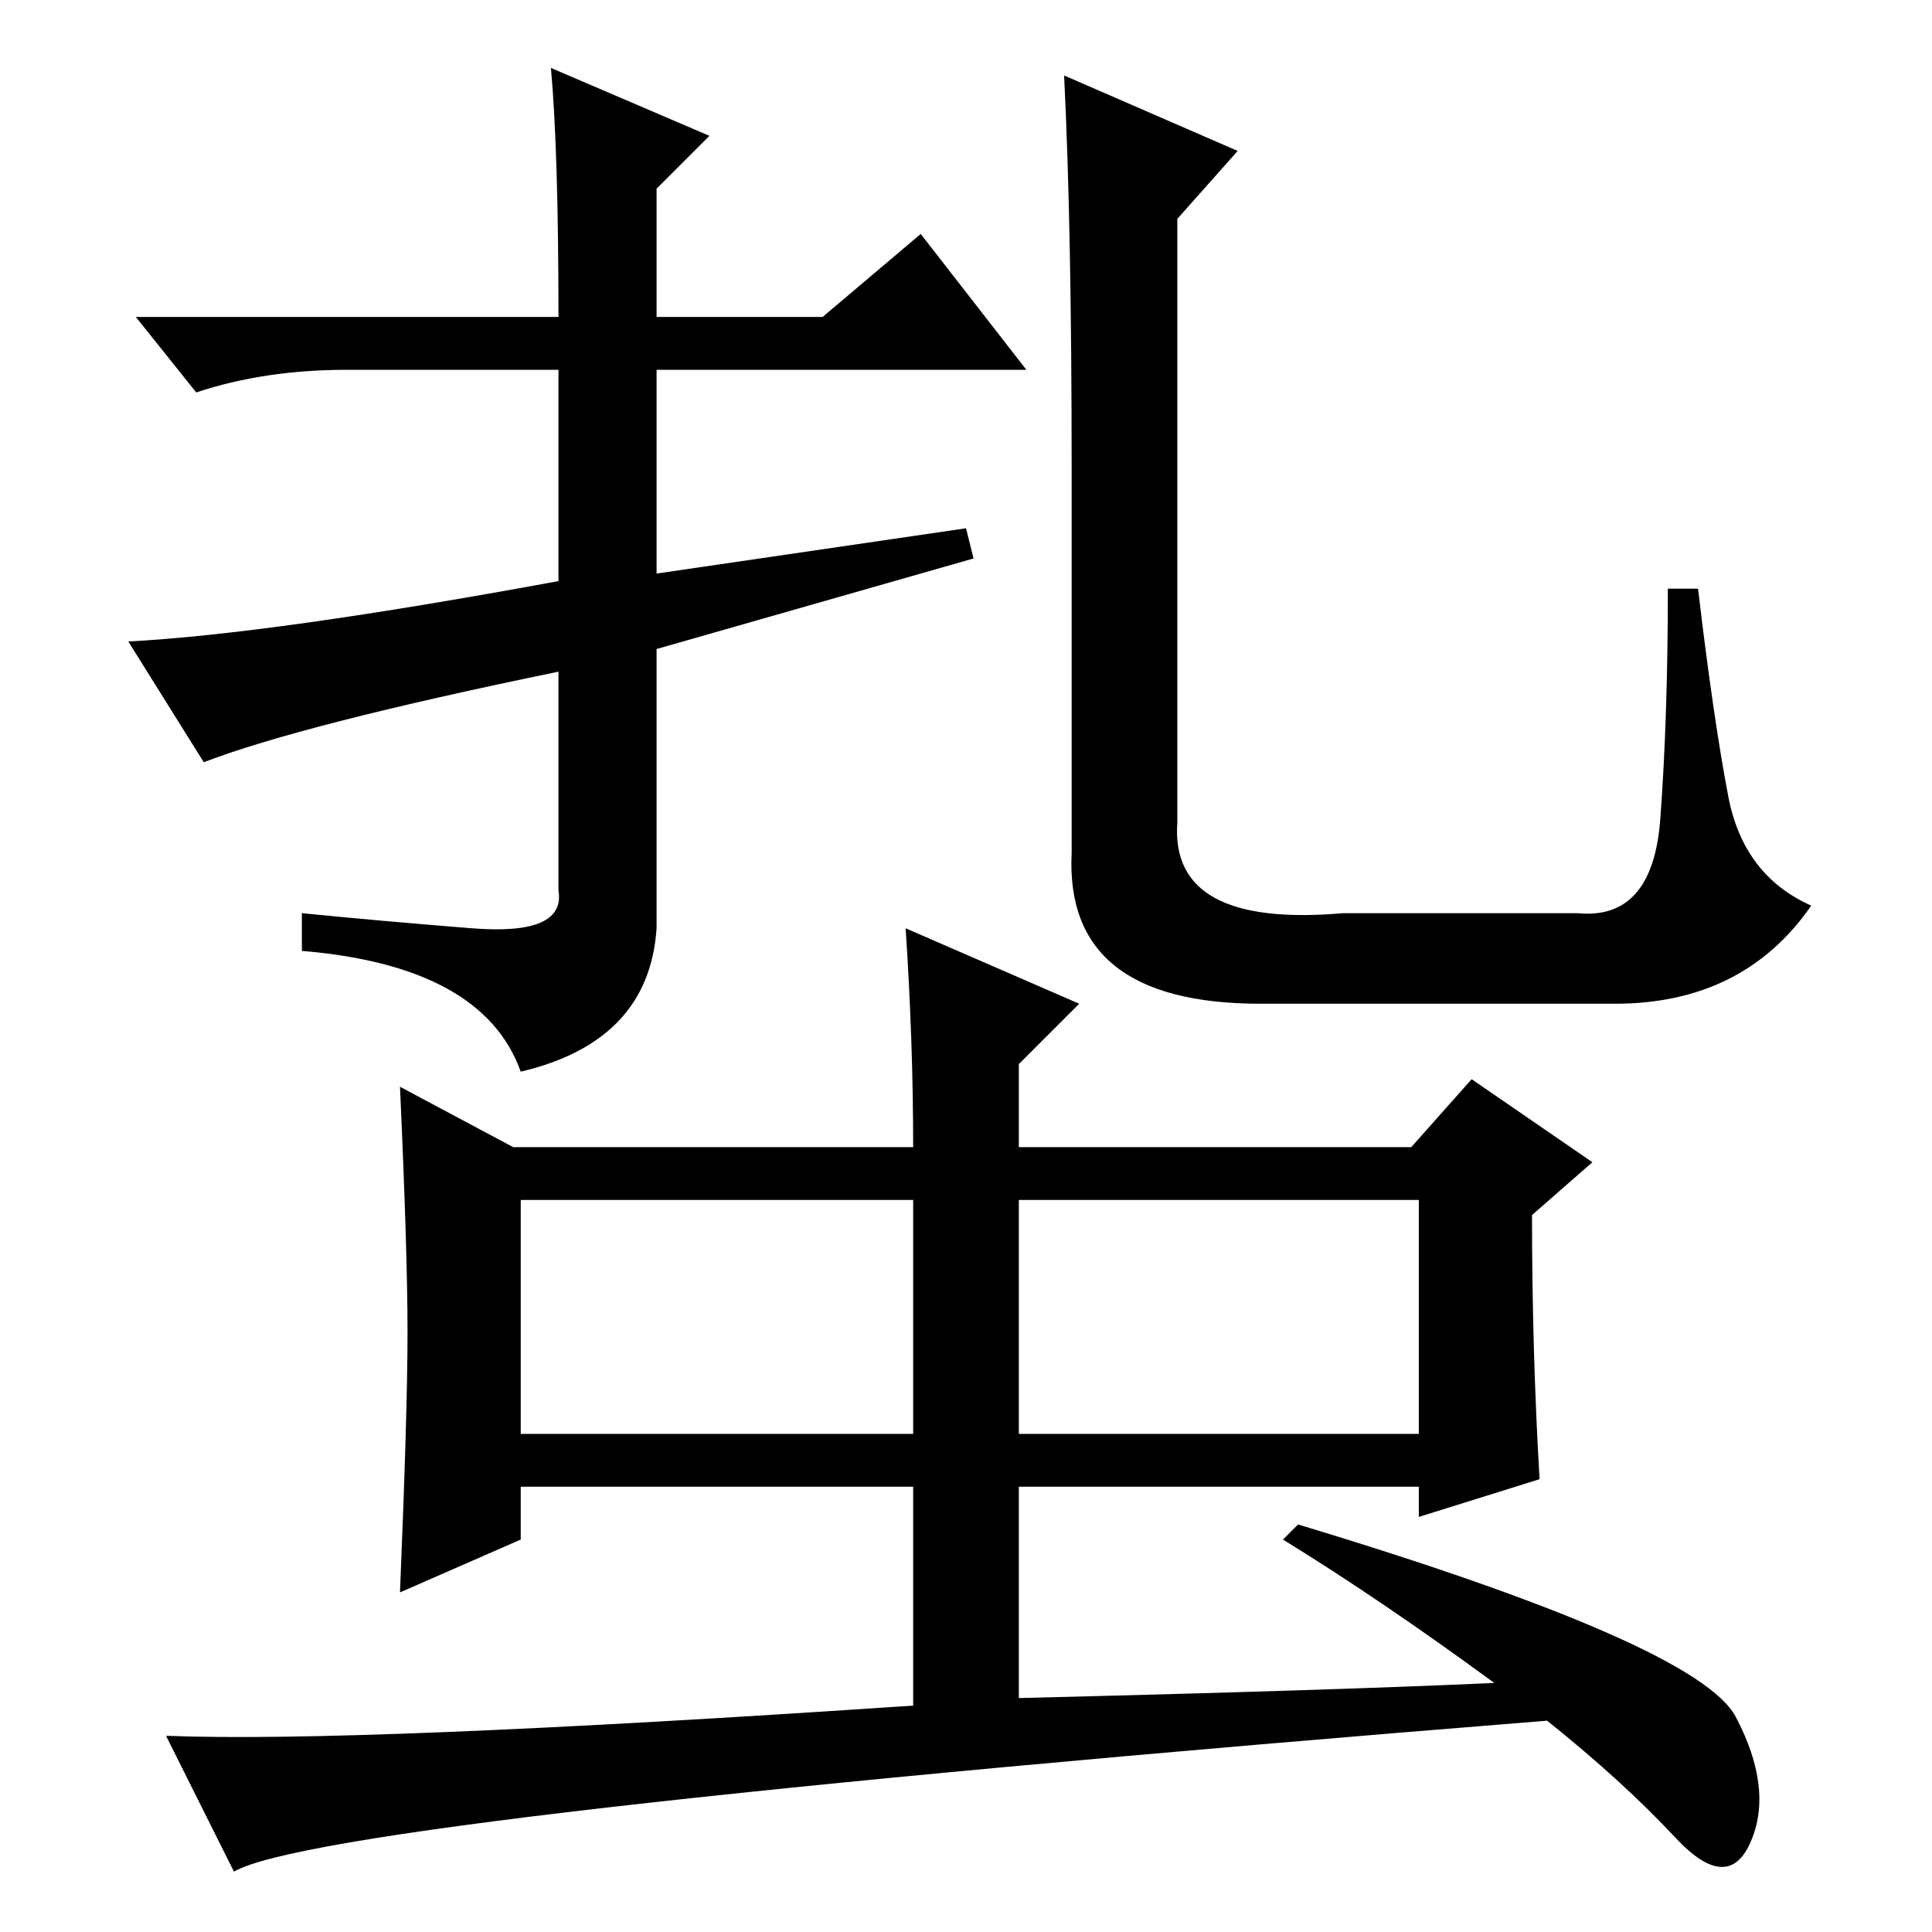 <?xml version="1.0" standalone="no"?>
<!DOCTYPE svg PUBLIC "-//W3C//DTD SVG 1.1//EN" "http://www.w3.org/Graphics/SVG/1.1/DTD/svg11.dtd" >
<svg xmlns="http://www.w3.org/2000/svg" xmlns:xlink="http://www.w3.org/1999/xlink" version="1.1" viewBox="0 -36 256 256">
  <g transform="matrix(1 0 0 -1 0 220)">
   <path fill="currentColor"
d="M135 97v-31h53v31h-53zM69 66h52v31h-52v-31zM121 59h-52v-7l-16 -7q1 24 1 34.5t-1 32.5l15 -8h53q0 14 -1 29l23 -10l-8 -8v-11h52l8 9l16 -11l-8 -7q0 -18 1 -35l-16 -5v4h-53v-28q41 1 63 2q-15 11 -28 19l2 2q53 -16 58 -25.5t2 -16.5t-10 0.5t-17 15.5
q-162 -13 -174 -20l-9 18q25 -1 99 4v29zM87 170v-37q-1 -15 -18 -19q-5 14 -29 16v5q10 -1 22.5 -2t11.5 5v29q-34 -7 -47 -12l-10 16q19 1 57 8v28h-28q-11 0 -20 -3l-8 10h56q0 22 -1 33l21 -9l-7 -7v-17h22l13 11l14 -18h-49v-27l41 6l1 -4zM142 194q0 32 -1 52l23 -10
l-8 -9v-80q-1 -14 22 -12h31q10 -1 11 12.5t1 30.5h4q2 -17 4 -27.5t11 -14.5q-9 -13 -26 -13h-47q-26 0 -25 20v51z" />
  </g>

</svg>
